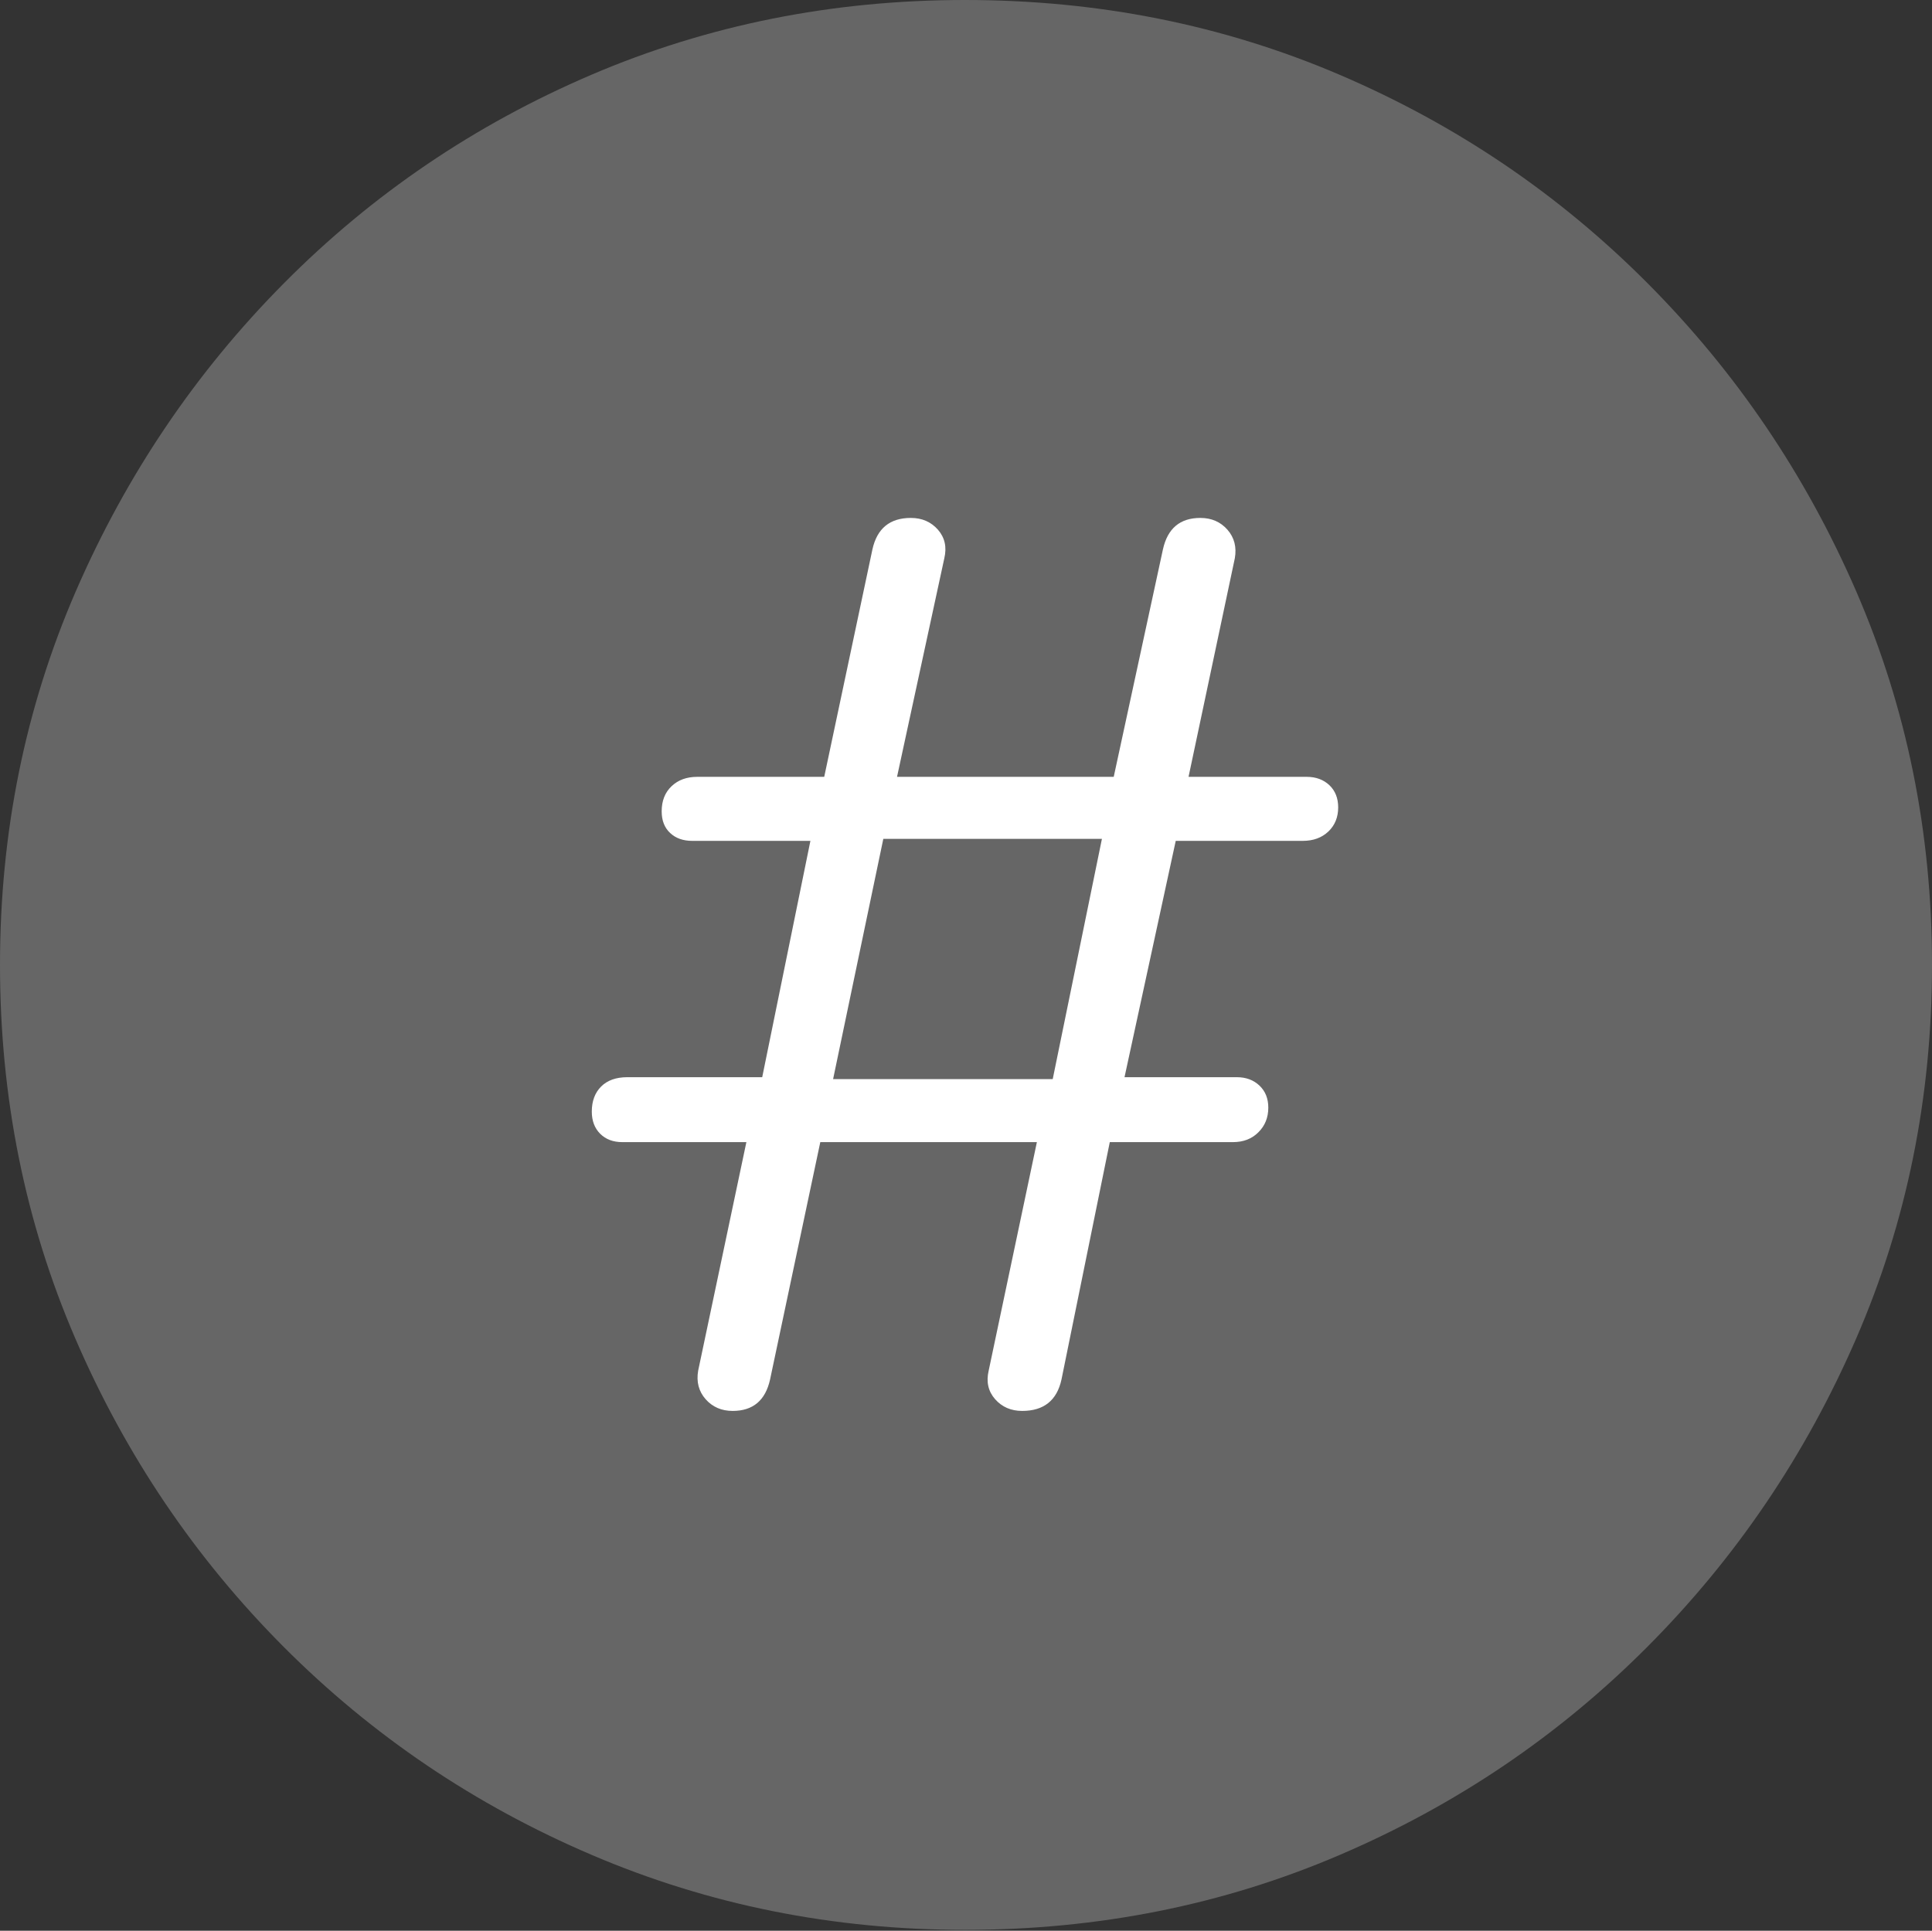 <?xml version="1.0" encoding="UTF-8"?>
<!--Generator: Apple Native CoreSVG 175-->
<!DOCTYPE svg
PUBLIC "-//W3C//DTD SVG 1.1//EN"
       "http://www.w3.org/Graphics/SVG/1.1/DTD/svg11.dtd">
<svg version="1.1" xmlns="http://www.w3.org/2000/svg" xmlns:xlink="http://www.w3.org/1999/xlink" width="19.16" height="19.15">
 <rect width="100%" height="100%" fill="#333333" stroke="none"/>
 <g>
  <rect height="19.15" opacity="0" width="19.16" x="0" y="0"/>
  <path d="M9.57 19.141Q11.553 19.141 13.286 18.398Q15.02 17.656 16.338 16.333Q17.656 15.01 18.408 13.276Q19.16 11.543 19.16 9.57Q19.16 7.598 18.408 5.864Q17.656 4.131 16.338 2.808Q15.02 1.484 13.286 0.742Q11.553 0 9.57 0Q7.598 0 5.864 0.742Q4.131 1.484 2.817 2.808Q1.504 4.131 0.752 5.864Q0 7.598 0 9.57Q0 11.543 0.747 13.276Q1.494 15.01 2.812 16.333Q4.131 17.656 5.869 18.398Q7.607 19.141 9.57 19.141Z" fill="rgba(255,255,255,0.25)"/>
  <path d="M7.266 13.994Q7.1 13.994 6.997 13.877Q6.895 13.76 6.924 13.594L7.402 11.328L6.172 11.328Q6.035 11.328 5.952 11.245Q5.869 11.162 5.869 11.025Q5.869 10.869 5.962 10.776Q6.055 10.684 6.221 10.684L7.559 10.684L8.037 8.34L6.865 8.34Q6.729 8.34 6.646 8.262Q6.562 8.184 6.562 8.047Q6.562 7.891 6.66 7.798Q6.758 7.705 6.914 7.705L8.174 7.705L8.652 5.449Q8.721 5.137 9.033 5.137Q9.199 5.137 9.302 5.254Q9.404 5.371 9.365 5.537L8.896 7.705L11.045 7.705L11.533 5.449Q11.602 5.137 11.904 5.137Q12.07 5.137 12.173 5.254Q12.275 5.371 12.246 5.537L11.787 7.705L12.959 7.705Q13.096 7.705 13.184 7.788Q13.271 7.871 13.271 8.008Q13.271 8.154 13.174 8.247Q13.076 8.34 12.92 8.34L11.66 8.34L11.152 10.684L12.266 10.684Q12.402 10.684 12.49 10.767Q12.578 10.85 12.578 10.986Q12.578 11.133 12.48 11.23Q12.383 11.328 12.227 11.328L11.006 11.328L10.527 13.682Q10.459 13.994 10.137 13.994Q9.971 13.994 9.868 13.877Q9.766 13.76 9.805 13.594L10.283 11.328L8.135 11.328L7.637 13.682Q7.568 13.994 7.266 13.994ZM8.262 10.703L10.44 10.703L10.928 8.32L8.76 8.32Z" fill="#ffffff"/>
 </g>
</svg>
